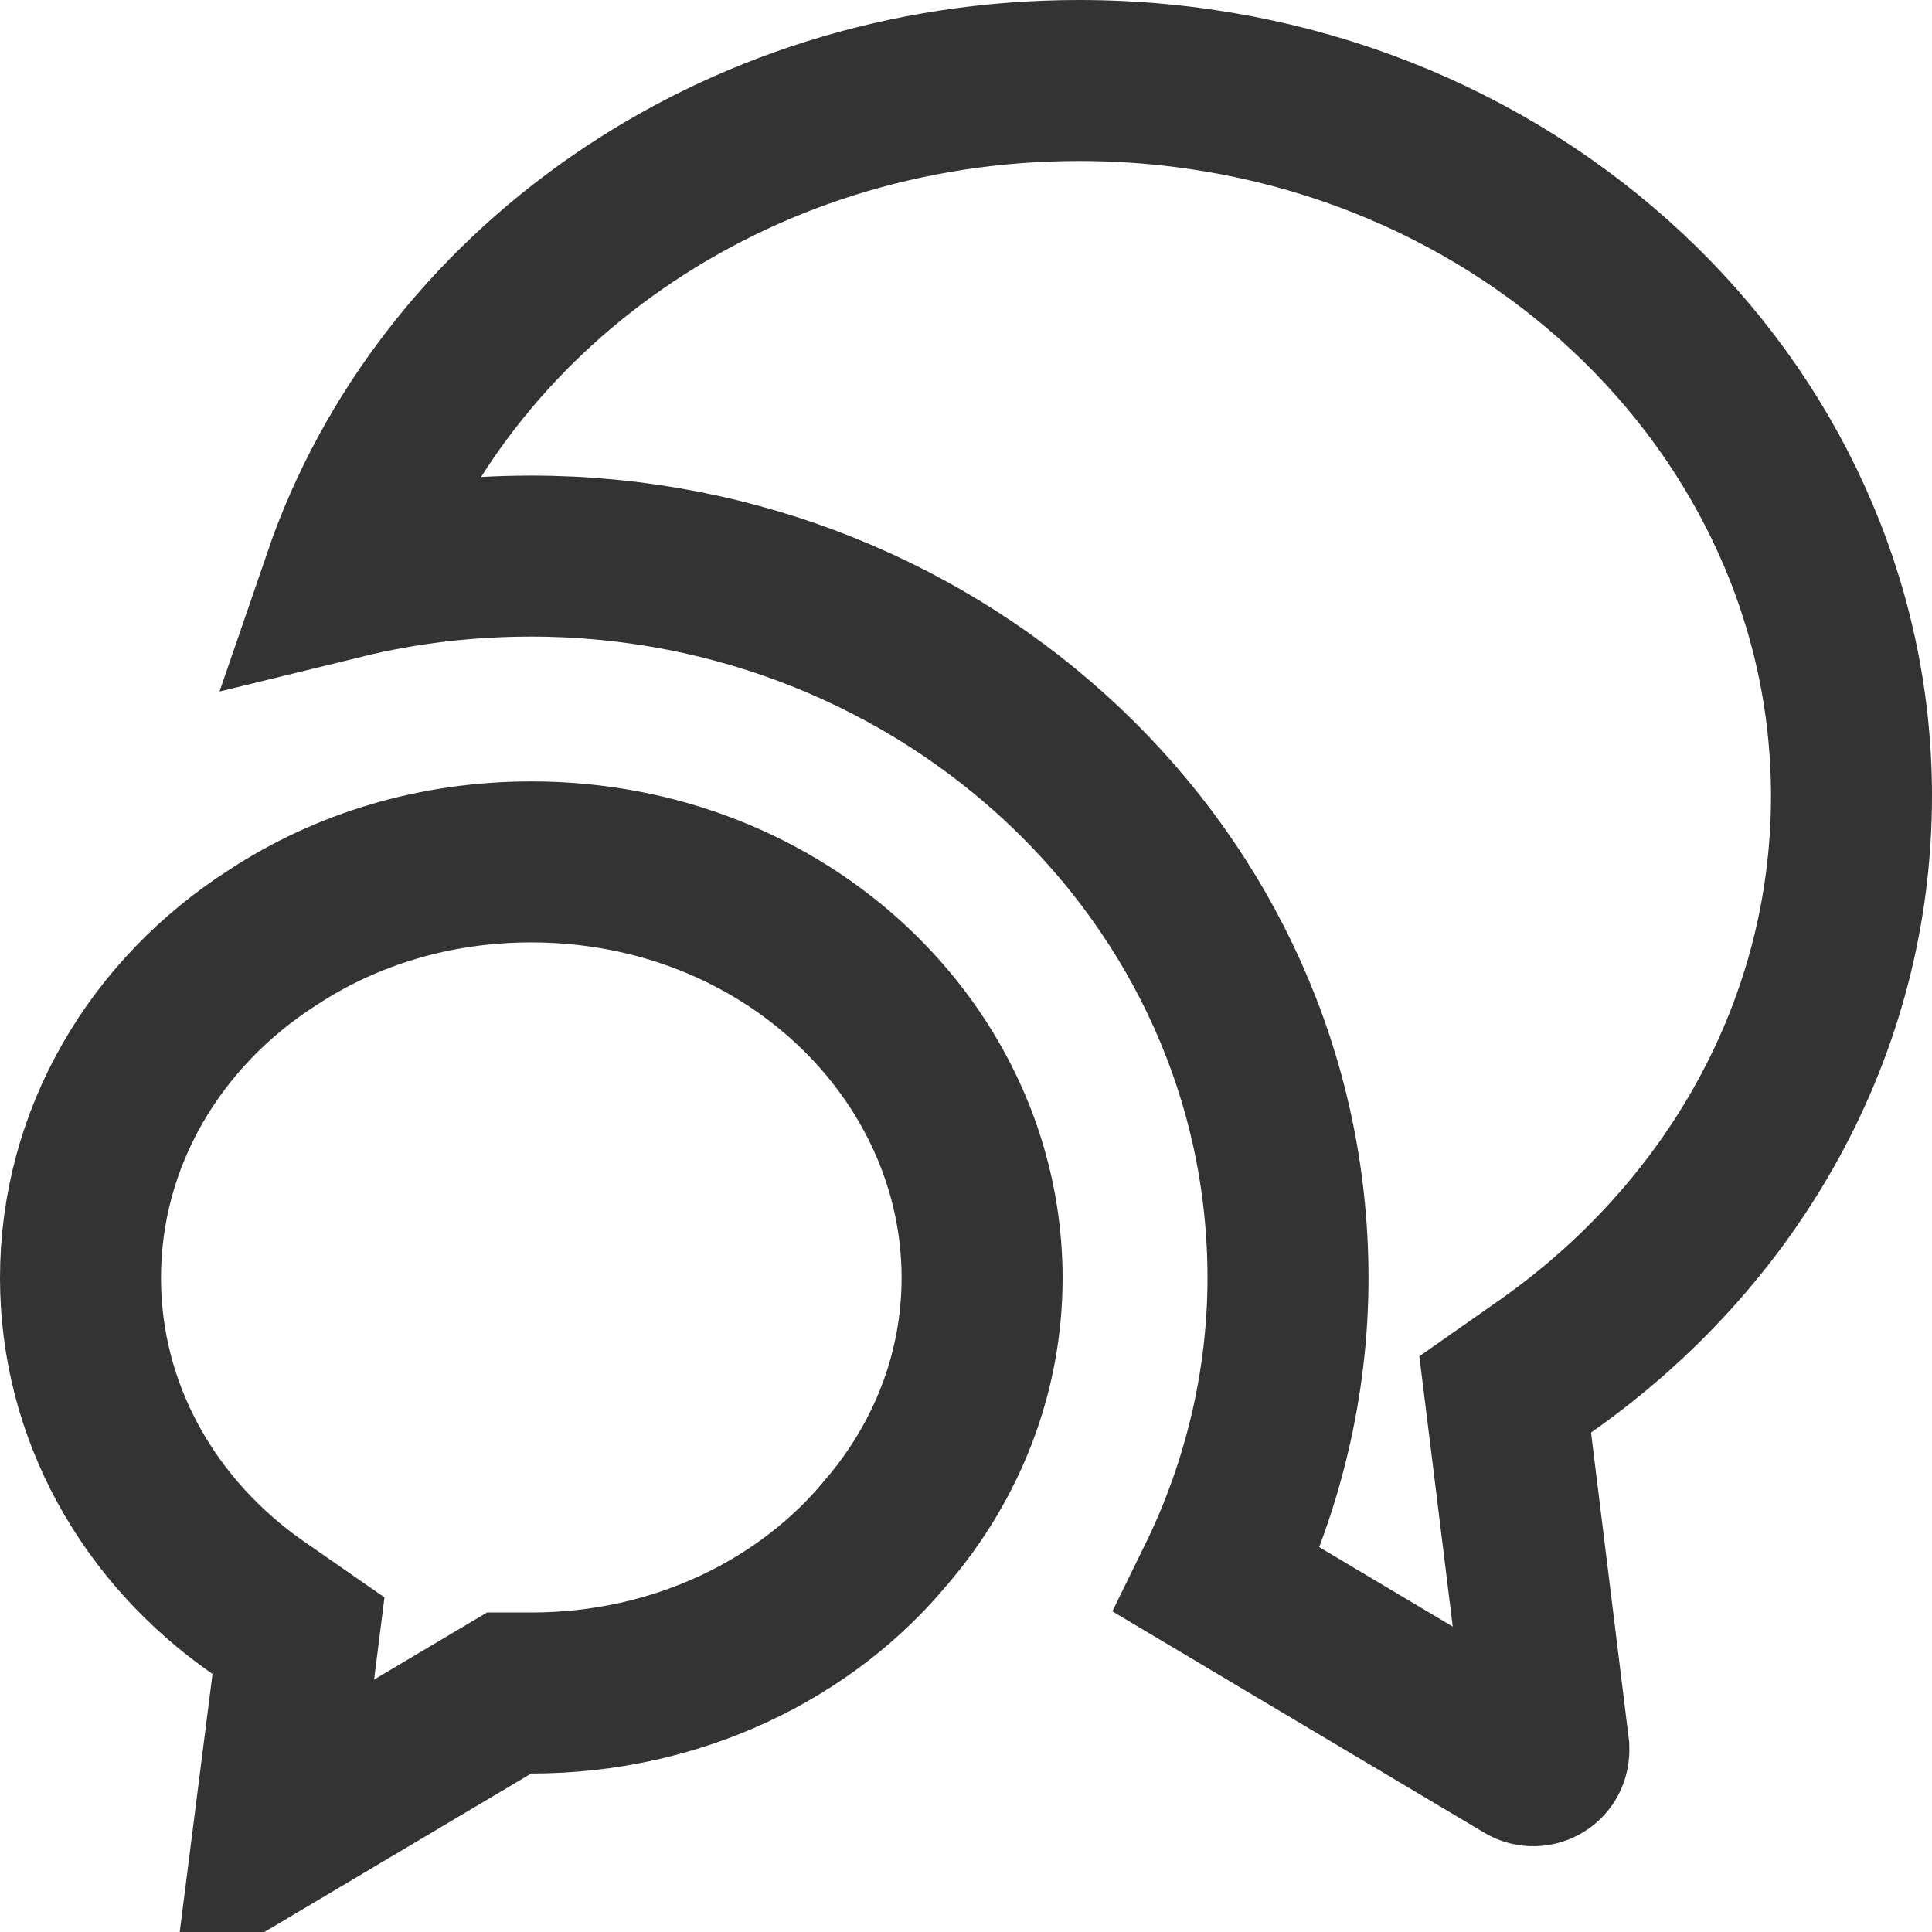 <svg width="24" height="24" viewBox="0 0 24 24" fill="none" xmlns="http://www.w3.org/2000/svg">
<g id="&#240;&#159;&#166;&#134; icon &#34;messages 2&#34;">
<g id="Group">
<path id="Vector" d="M19.19 16.977L18.698 17.322L18.772 17.918L19.239 21.707C19.239 21.707 19.239 21.708 19.239 21.708C19.261 21.892 19.075 21.984 18.95 21.908L18.95 21.908L18.944 21.904L15.122 19.629C15.693 18.464 16 17.173 16 15.876C16 10.883 11.734 6.908 6.6 6.908C5.807 6.908 5.023 6.999 4.267 7.184C5.487 3.631 9.084 1 13.404 1C18.774 1 23 5.044 23 9.888C23 12.77 21.518 15.345 19.19 16.977Z" stroke="#333333" stroke-width="2"/>
<path id="Vector_2" d="M11.022 19.019L11.017 19.025L11.012 19.03C10.019 20.234 8.421 21.031 6.6 21.031H6.325L6.089 21.171L3.397 22.77L3.632 20.921L3.708 20.319L3.21 19.973C1.848 19.028 1 17.535 1 15.875C1 14.134 1.928 12.579 3.394 11.642L3.394 11.642L3.402 11.637C4.306 11.047 5.4 10.707 6.6 10.707C9.76 10.707 12.2 13.082 12.2 15.875C12.2 17.05 11.767 18.144 11.022 19.019Z" stroke="#333333" stroke-width="2"/>
</g>
</g>
</svg>
